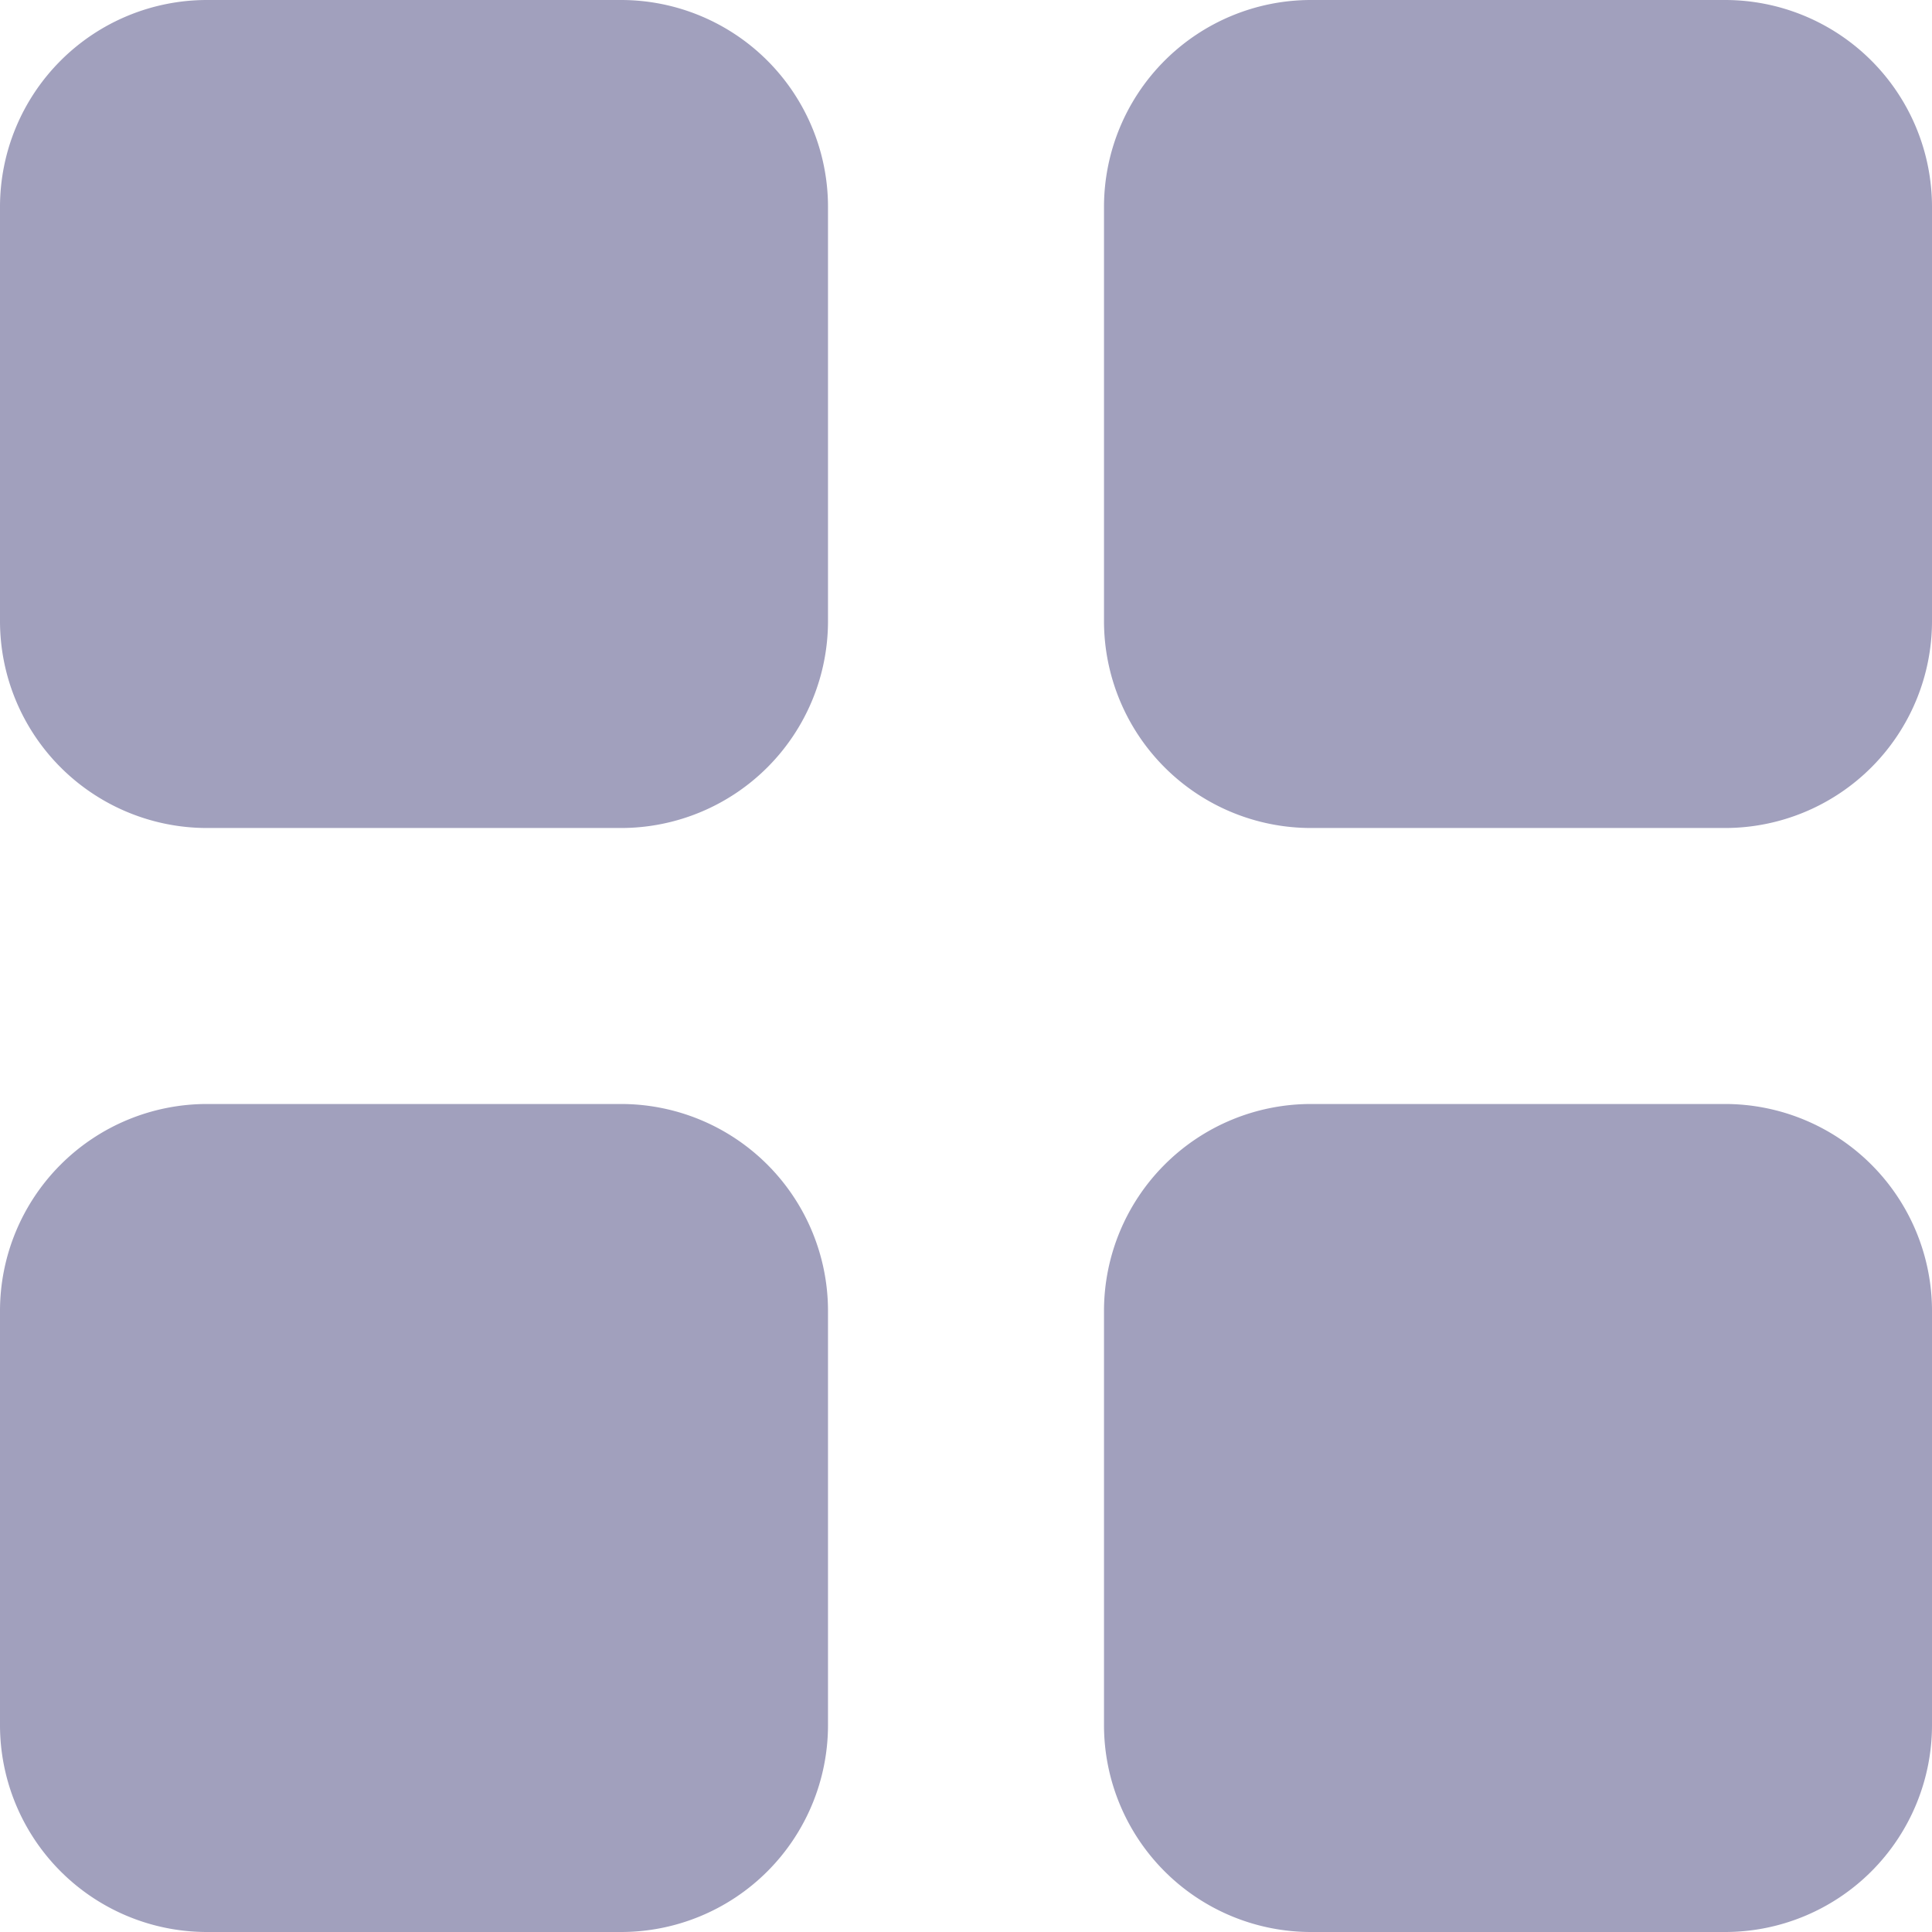 <svg xmlns="http://www.w3.org/2000/svg" viewBox="0 0 21 21"><defs><style>.cls-1{fill:#a1a0bd;}</style></defs><title>Asset 4</title><g id="Layer_2" data-name="Layer 2"><g id="Layer_1-2" data-name="Layer 1"><path class="cls-1" d="M12,14.25A2.25,2.25,0,0,1,14.25,12h4.5A2.25,2.25,0,0,1,21,14.25v4.5A2.25,2.25,0,0,1,18.75,21h-4.5A2.25,2.25,0,0,1,12,18.75Zm-12,0A2.25,2.25,0,0,1,2.25,12h4.5A2.25,2.25,0,0,1,9,14.25v4.5A2.25,2.25,0,0,1,6.75,21H2.25A2.25,2.25,0,0,1,0,18.75Zm12-12A2.25,2.25,0,0,1,14.25,0h4.5A2.25,2.25,0,0,1,21,2.25v4.5A2.25,2.25,0,0,1,18.75,9h-4.5A2.25,2.25,0,0,1,12,6.75Zm-12,0A2.25,2.25,0,0,1,2.25,0h4.5A2.25,2.25,0,0,1,9,2.25v4.5A2.25,2.25,0,0,1,6.75,9H2.25A2.25,2.25,0,0,1,0,6.75Z"/></g></g></svg>